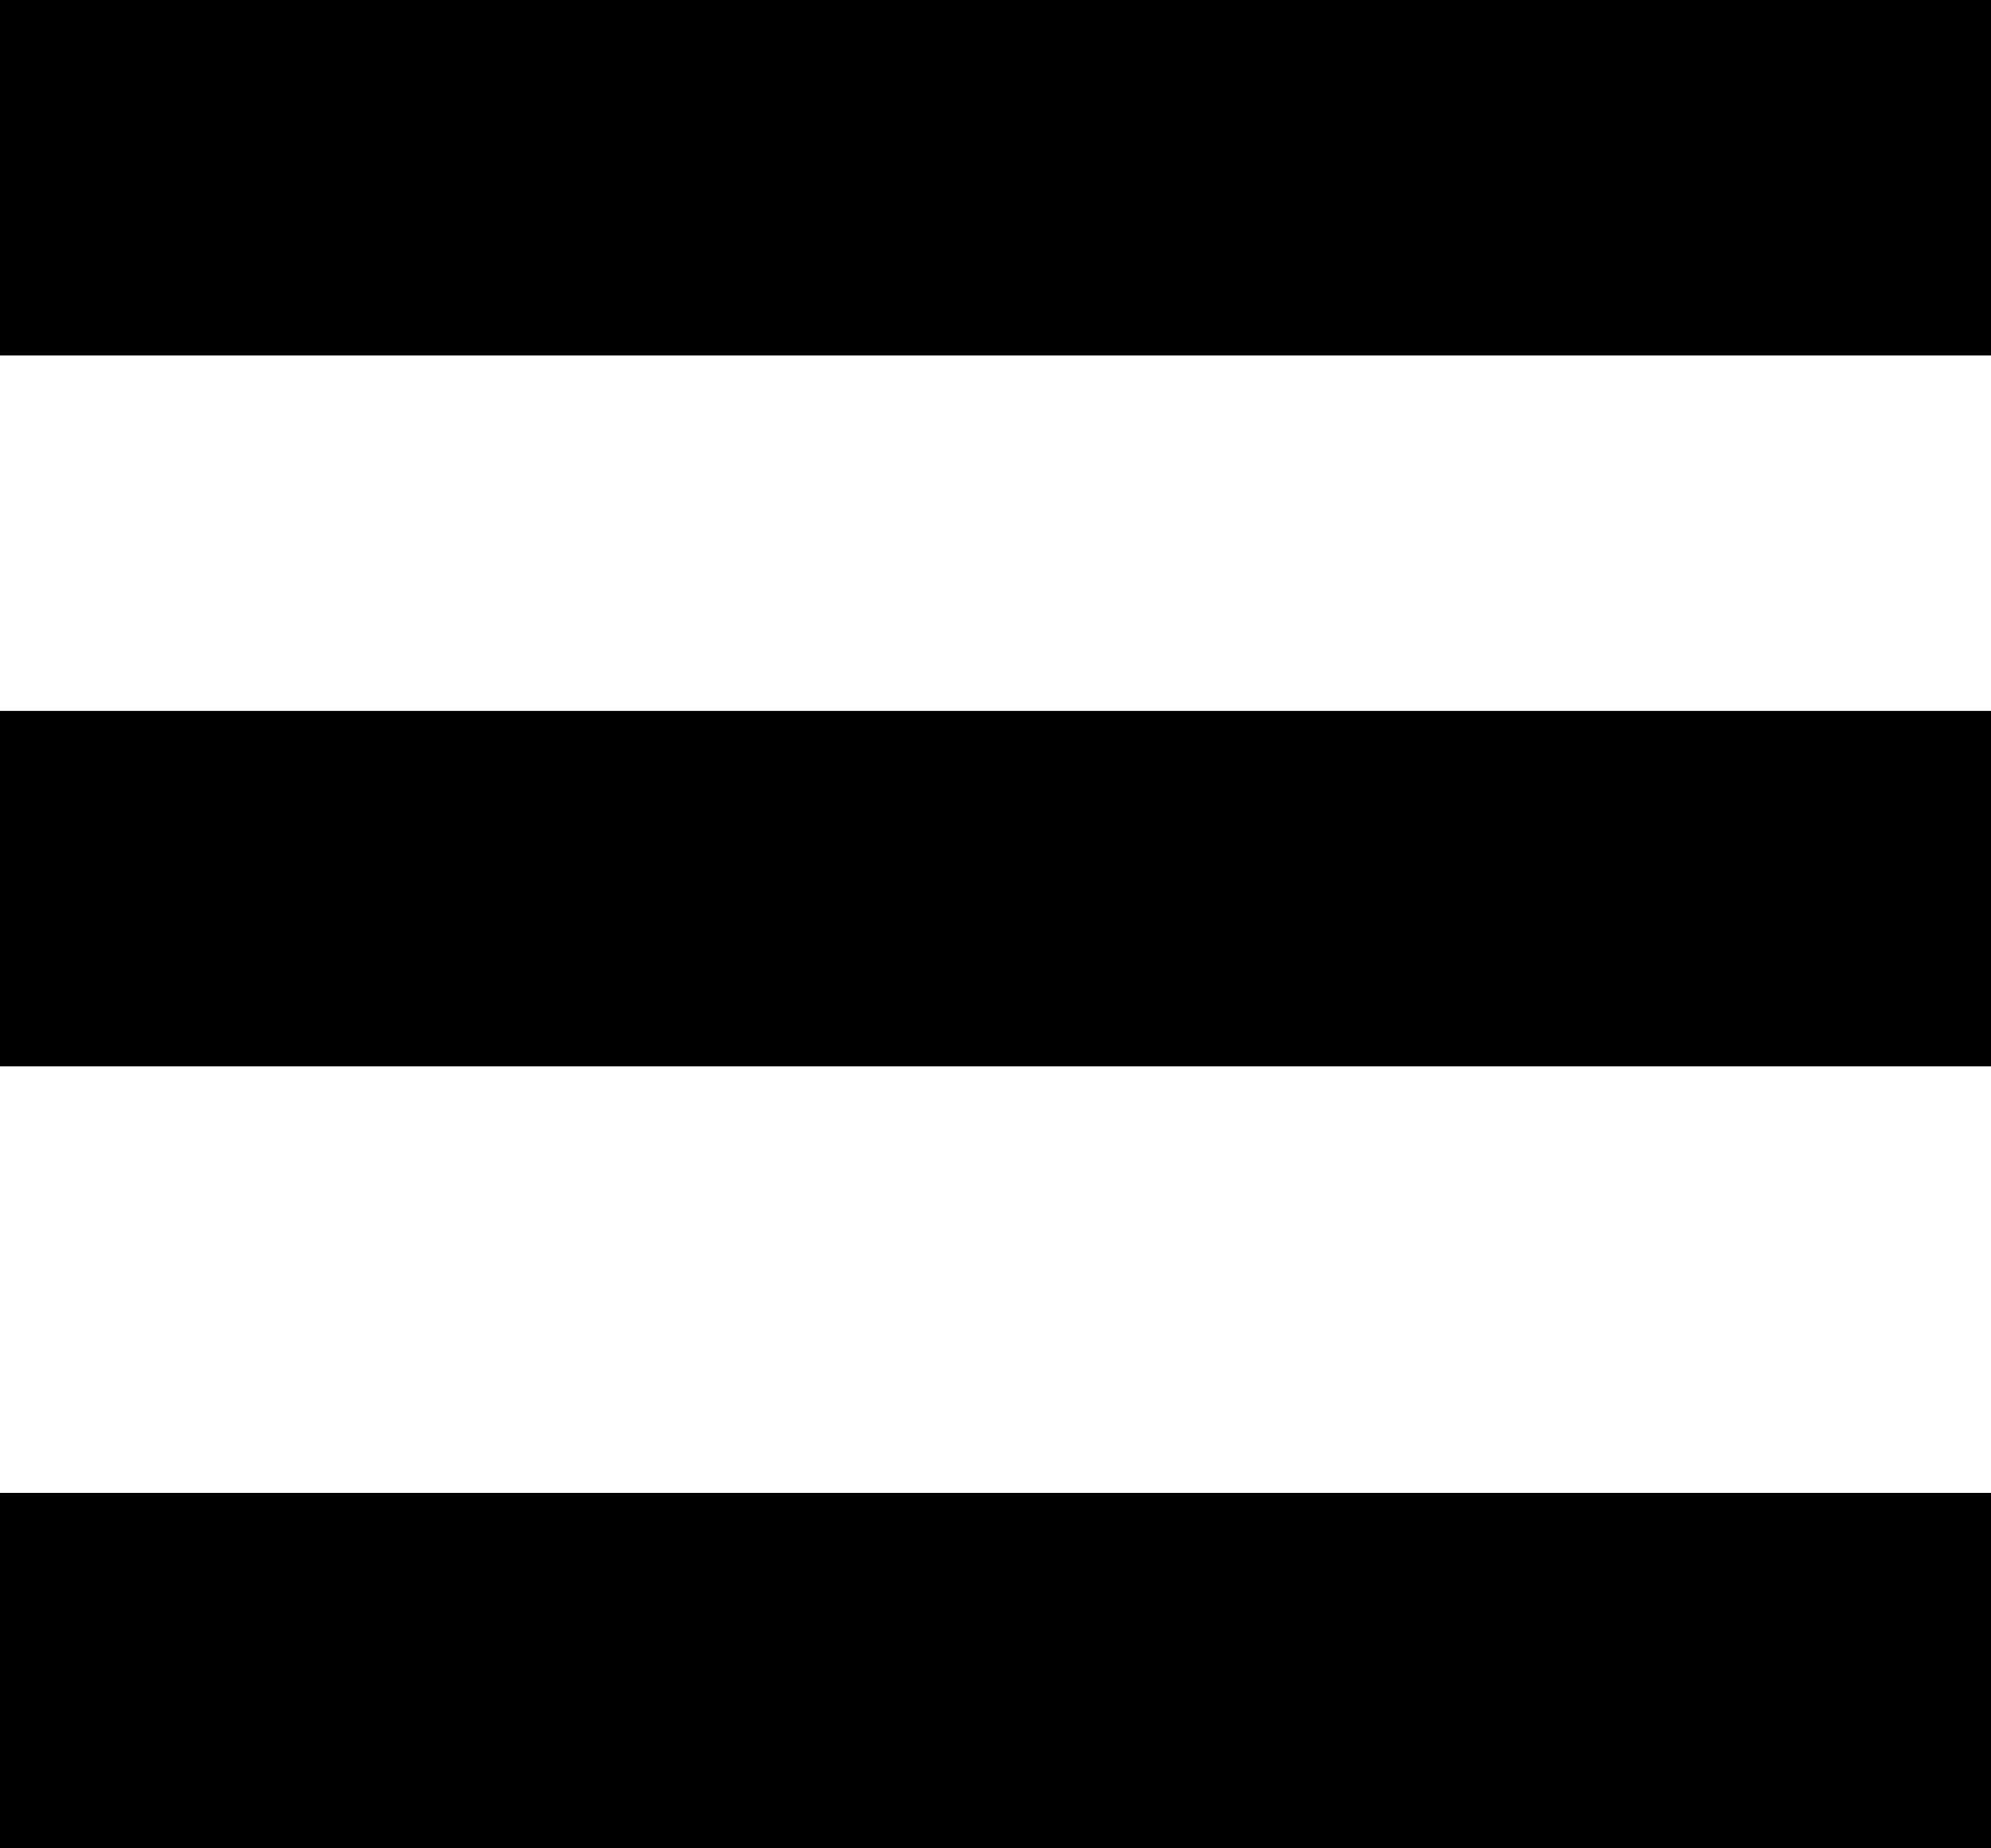 <svg width="28" height="26" viewBox="0 0 28 26" fill="none" xmlns="http://www.w3.org/2000/svg">
<rect width="28" height="5" transform="matrix(-1 0 0 1 28 0)" fill="black"/>
<rect width="28" height="5" transform="matrix(-1 0 0 1 28 10)" fill="black"/>
<rect width="28" height="5" transform="matrix(-1 0 0 1 28 21)" fill="black"/>
</svg>
